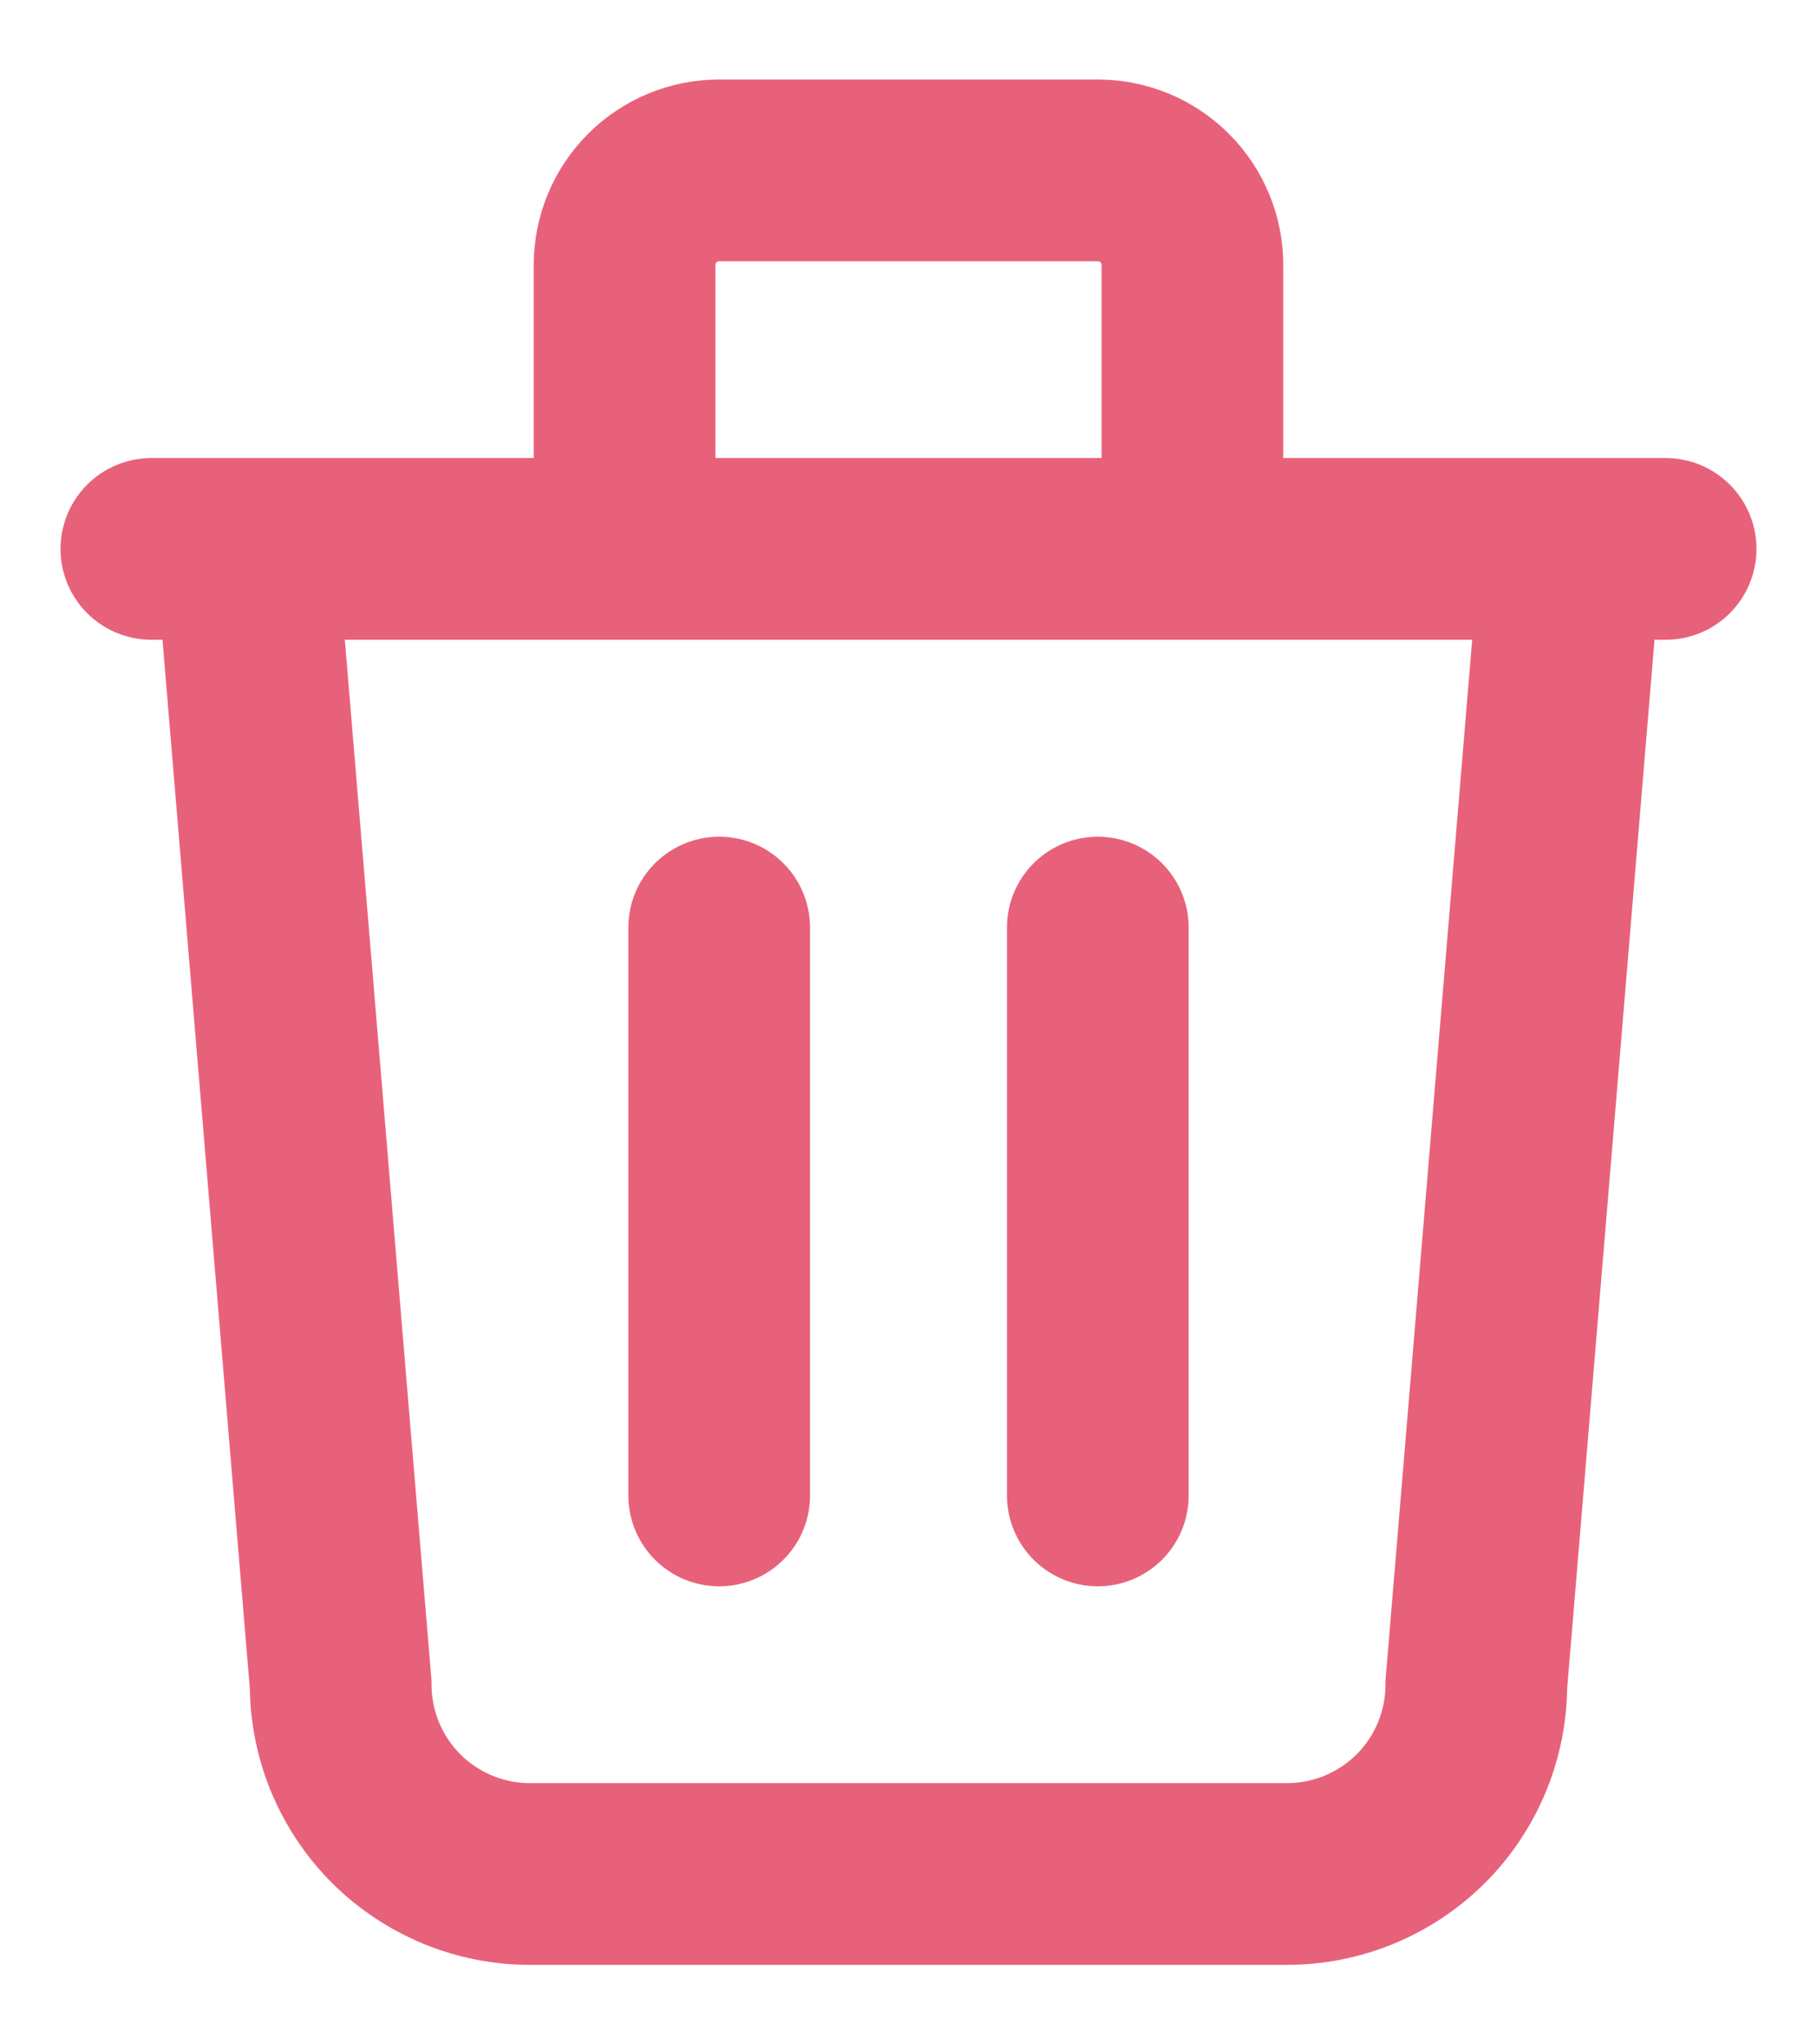 <svg width="16" height="18" viewBox="0 0 16 18" fill="none" xmlns="http://www.w3.org/2000/svg">
<path d="M1.333 4.833H14.667M6.333 8.167V13.167M9.667 8.167V13.167M2.167 4.833L3 14.833C3 15.275 3.176 15.699 3.488 16.012C3.801 16.324 4.225 16.5 4.667 16.5H11.333C11.775 16.5 12.199 16.324 12.512 16.012C12.824 15.699 13 15.275 13 14.833L13.833 4.833M5.5 4.833V2.333C5.5 2.112 5.588 1.9 5.744 1.744C5.9 1.588 6.112 1.5 6.333 1.5H9.667C9.888 1.5 10.1 1.588 10.256 1.744C10.412 1.9 10.5 2.112 10.5 2.333V4.833" stroke="#E8617A" stroke-width="1.6" stroke-linecap="round" stroke-linejoin="round"/>
</svg>
